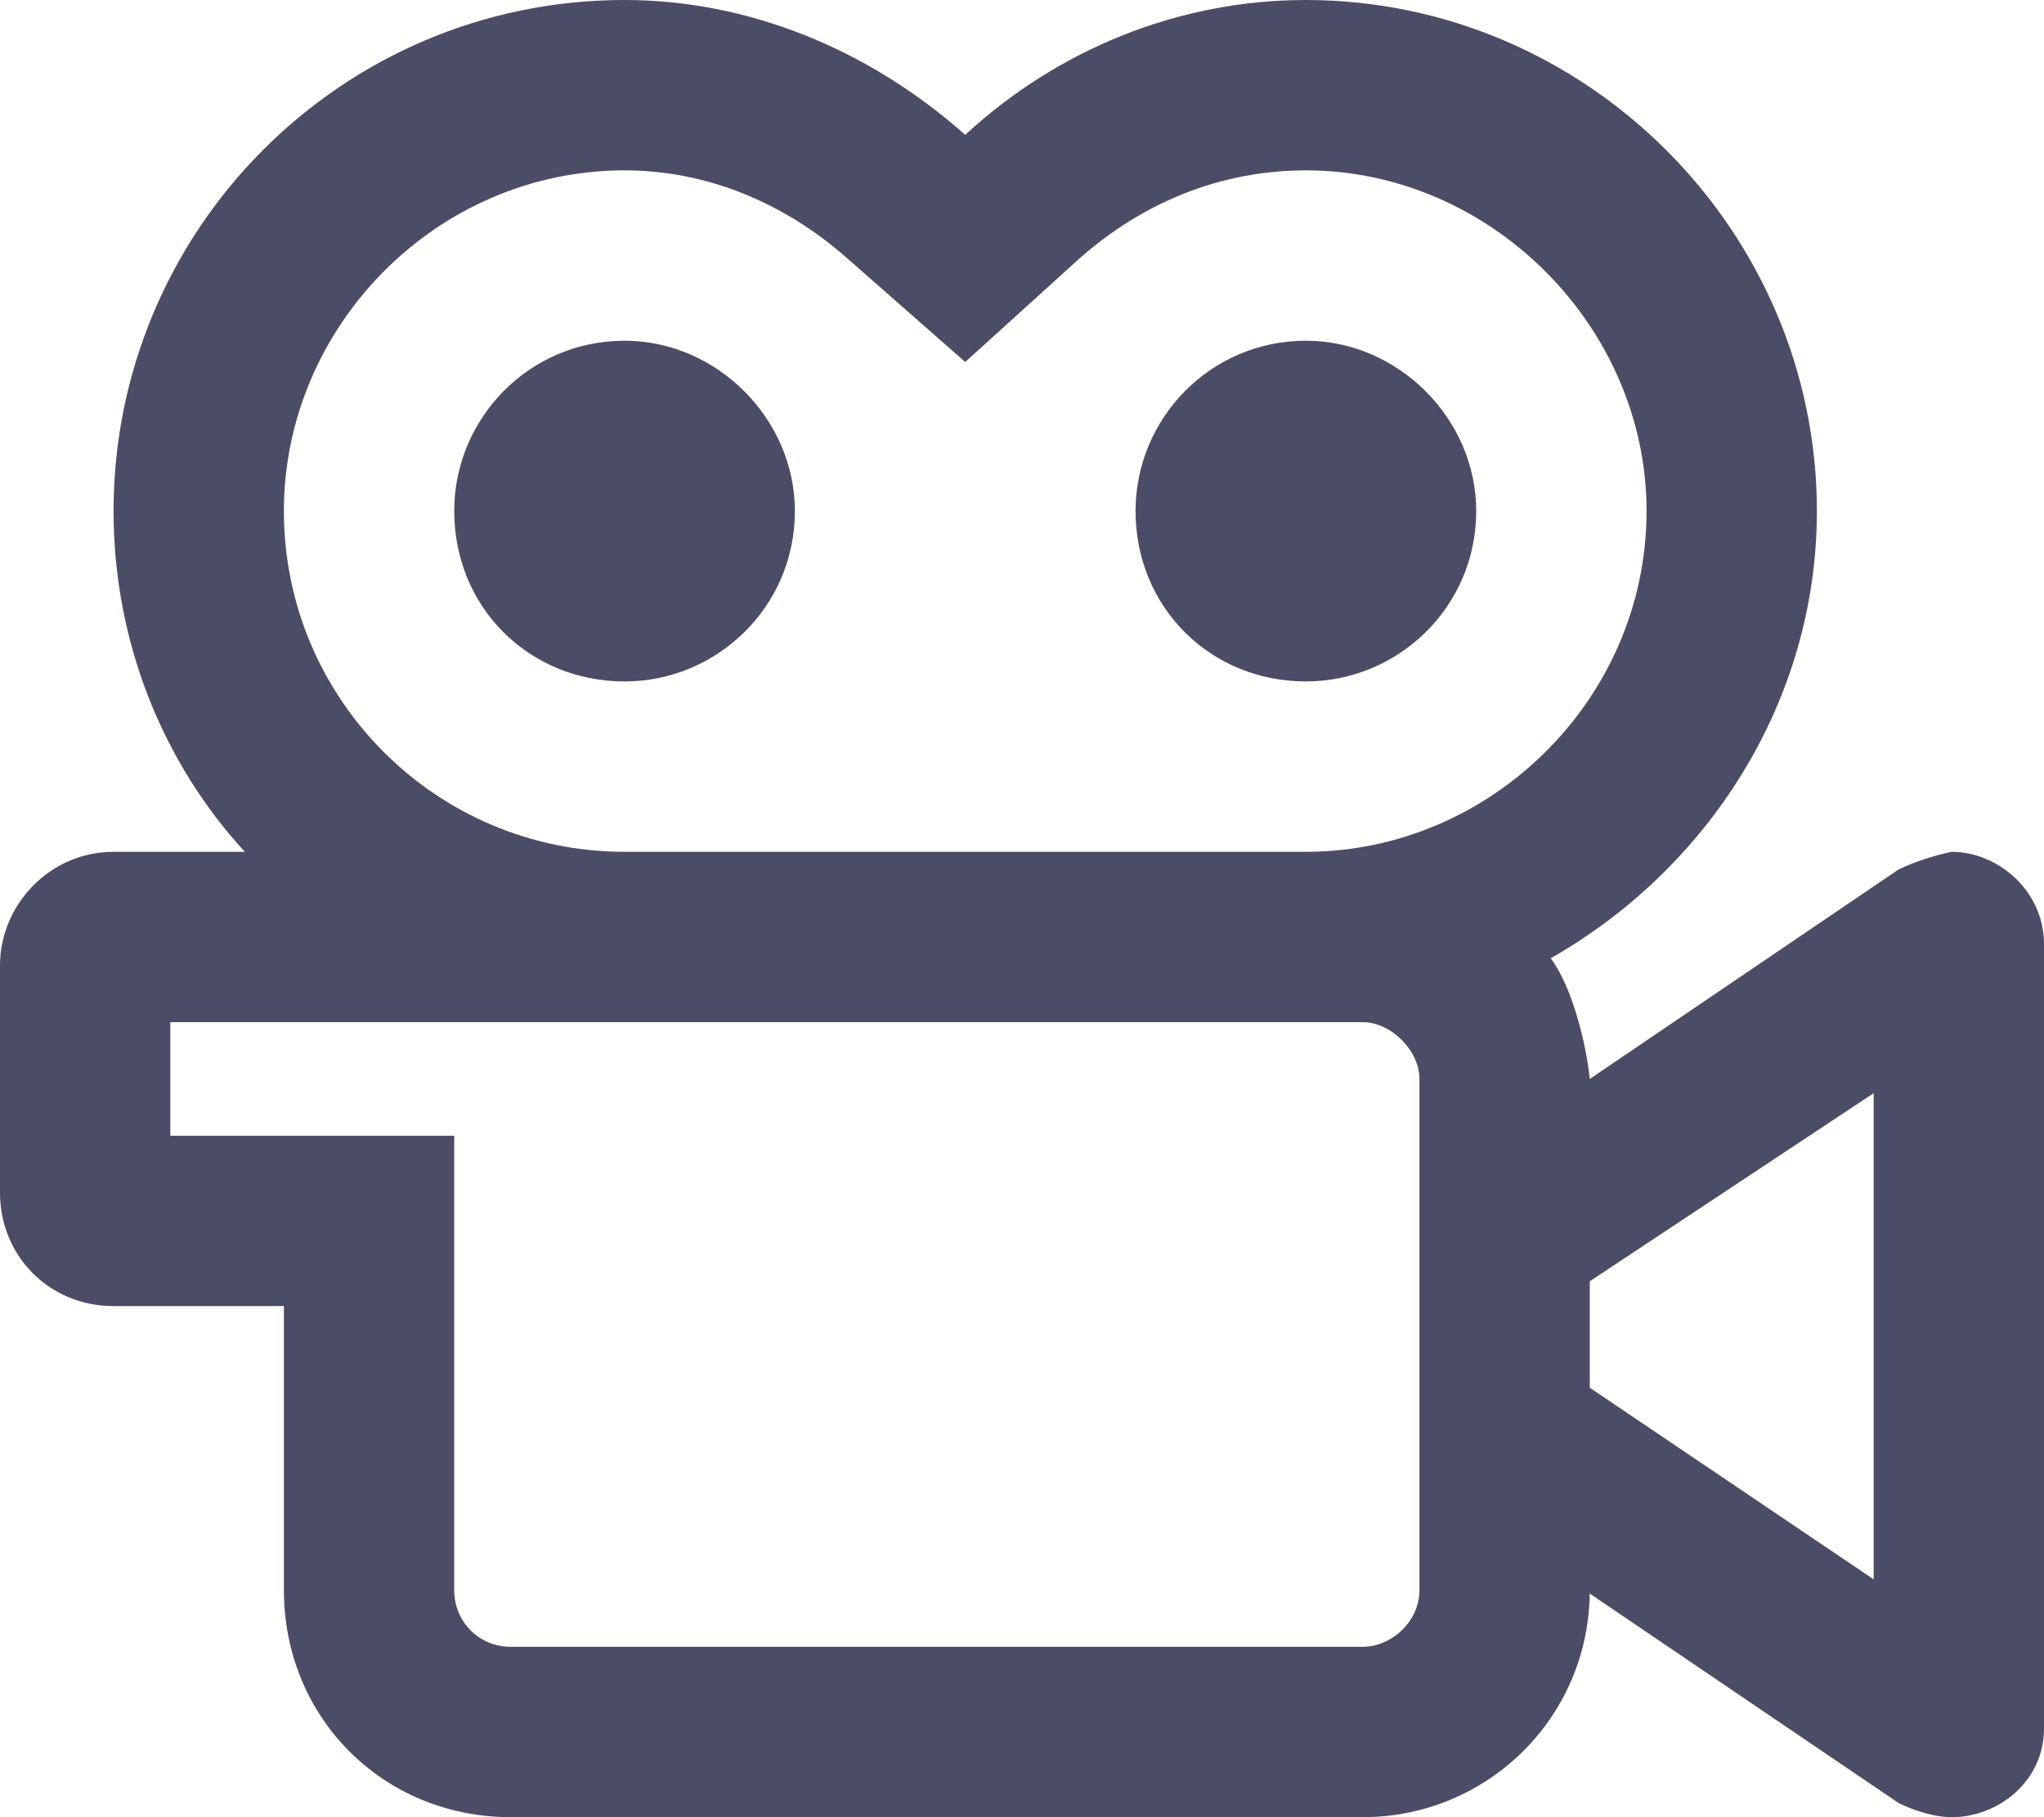 <svg width="27" height="24" viewBox="0 0 27 24" fill="none" xmlns="http://www.w3.org/2000/svg">
<path d="M8.25 4.5C6.984 4.5 6 5.531 6 6.75C6 8.016 6.984 9 8.25 9C9.469 9 10.5 8.016 10.5 6.75C10.5 5.531 9.469 4.5 8.25 4.5ZM17.25 4.5C15.984 4.5 15 5.531 15 6.75C15 8.016 15.984 9 17.25 9C18.469 9 19.5 8.016 19.5 6.75C19.5 5.531 18.469 4.5 17.25 4.5ZM25.781 11.25C25.547 11.297 25.266 11.391 25.078 11.484L21 14.25C20.953 13.781 20.766 13.031 20.484 12.656C22.547 11.484 24 9.281 24 6.75C24 3.047 20.953 0 17.25 0C15.562 0 13.969 0.656 12.75 1.781C11.484 0.656 9.891 0 8.25 0C4.5 0 1.5 3.047 1.5 6.75C1.5 8.484 2.156 10.078 3.234 11.25H1.5C0.656 11.25 0 11.953 0 12.75V15.75C0 16.594 0.656 17.25 1.5 17.25H3.75V21C3.75 22.688 5.062 24 6.75 24H18C19.641 24 21 22.688 21 21V21.047L25.078 23.812C25.266 23.906 25.547 24 25.781 24C26.391 24 27 23.531 27 22.828V12.469C27 11.766 26.391 11.25 25.781 11.25ZM18.75 21C18.75 21.422 18.375 21.75 18 21.75H6.75C6.328 21.75 6 21.422 6 21V15H2.25V13.5H18C18.375 13.5 18.75 13.875 18.75 14.25V21ZM17.25 11.25H8.25C5.766 11.25 3.75 9.234 3.75 6.75C3.75 4.312 5.766 2.25 8.25 2.25C9.328 2.25 10.359 2.672 11.203 3.422L12.75 4.781L14.25 3.422C15.094 2.672 16.125 2.25 17.25 2.25C19.688 2.25 21.75 4.312 21.75 6.75C21.75 9.234 19.688 11.25 17.25 11.25ZM24.75 20.859L21 18.328V16.922L24.75 14.438V20.859Z" fill="#4B4D67"/>
</svg>
